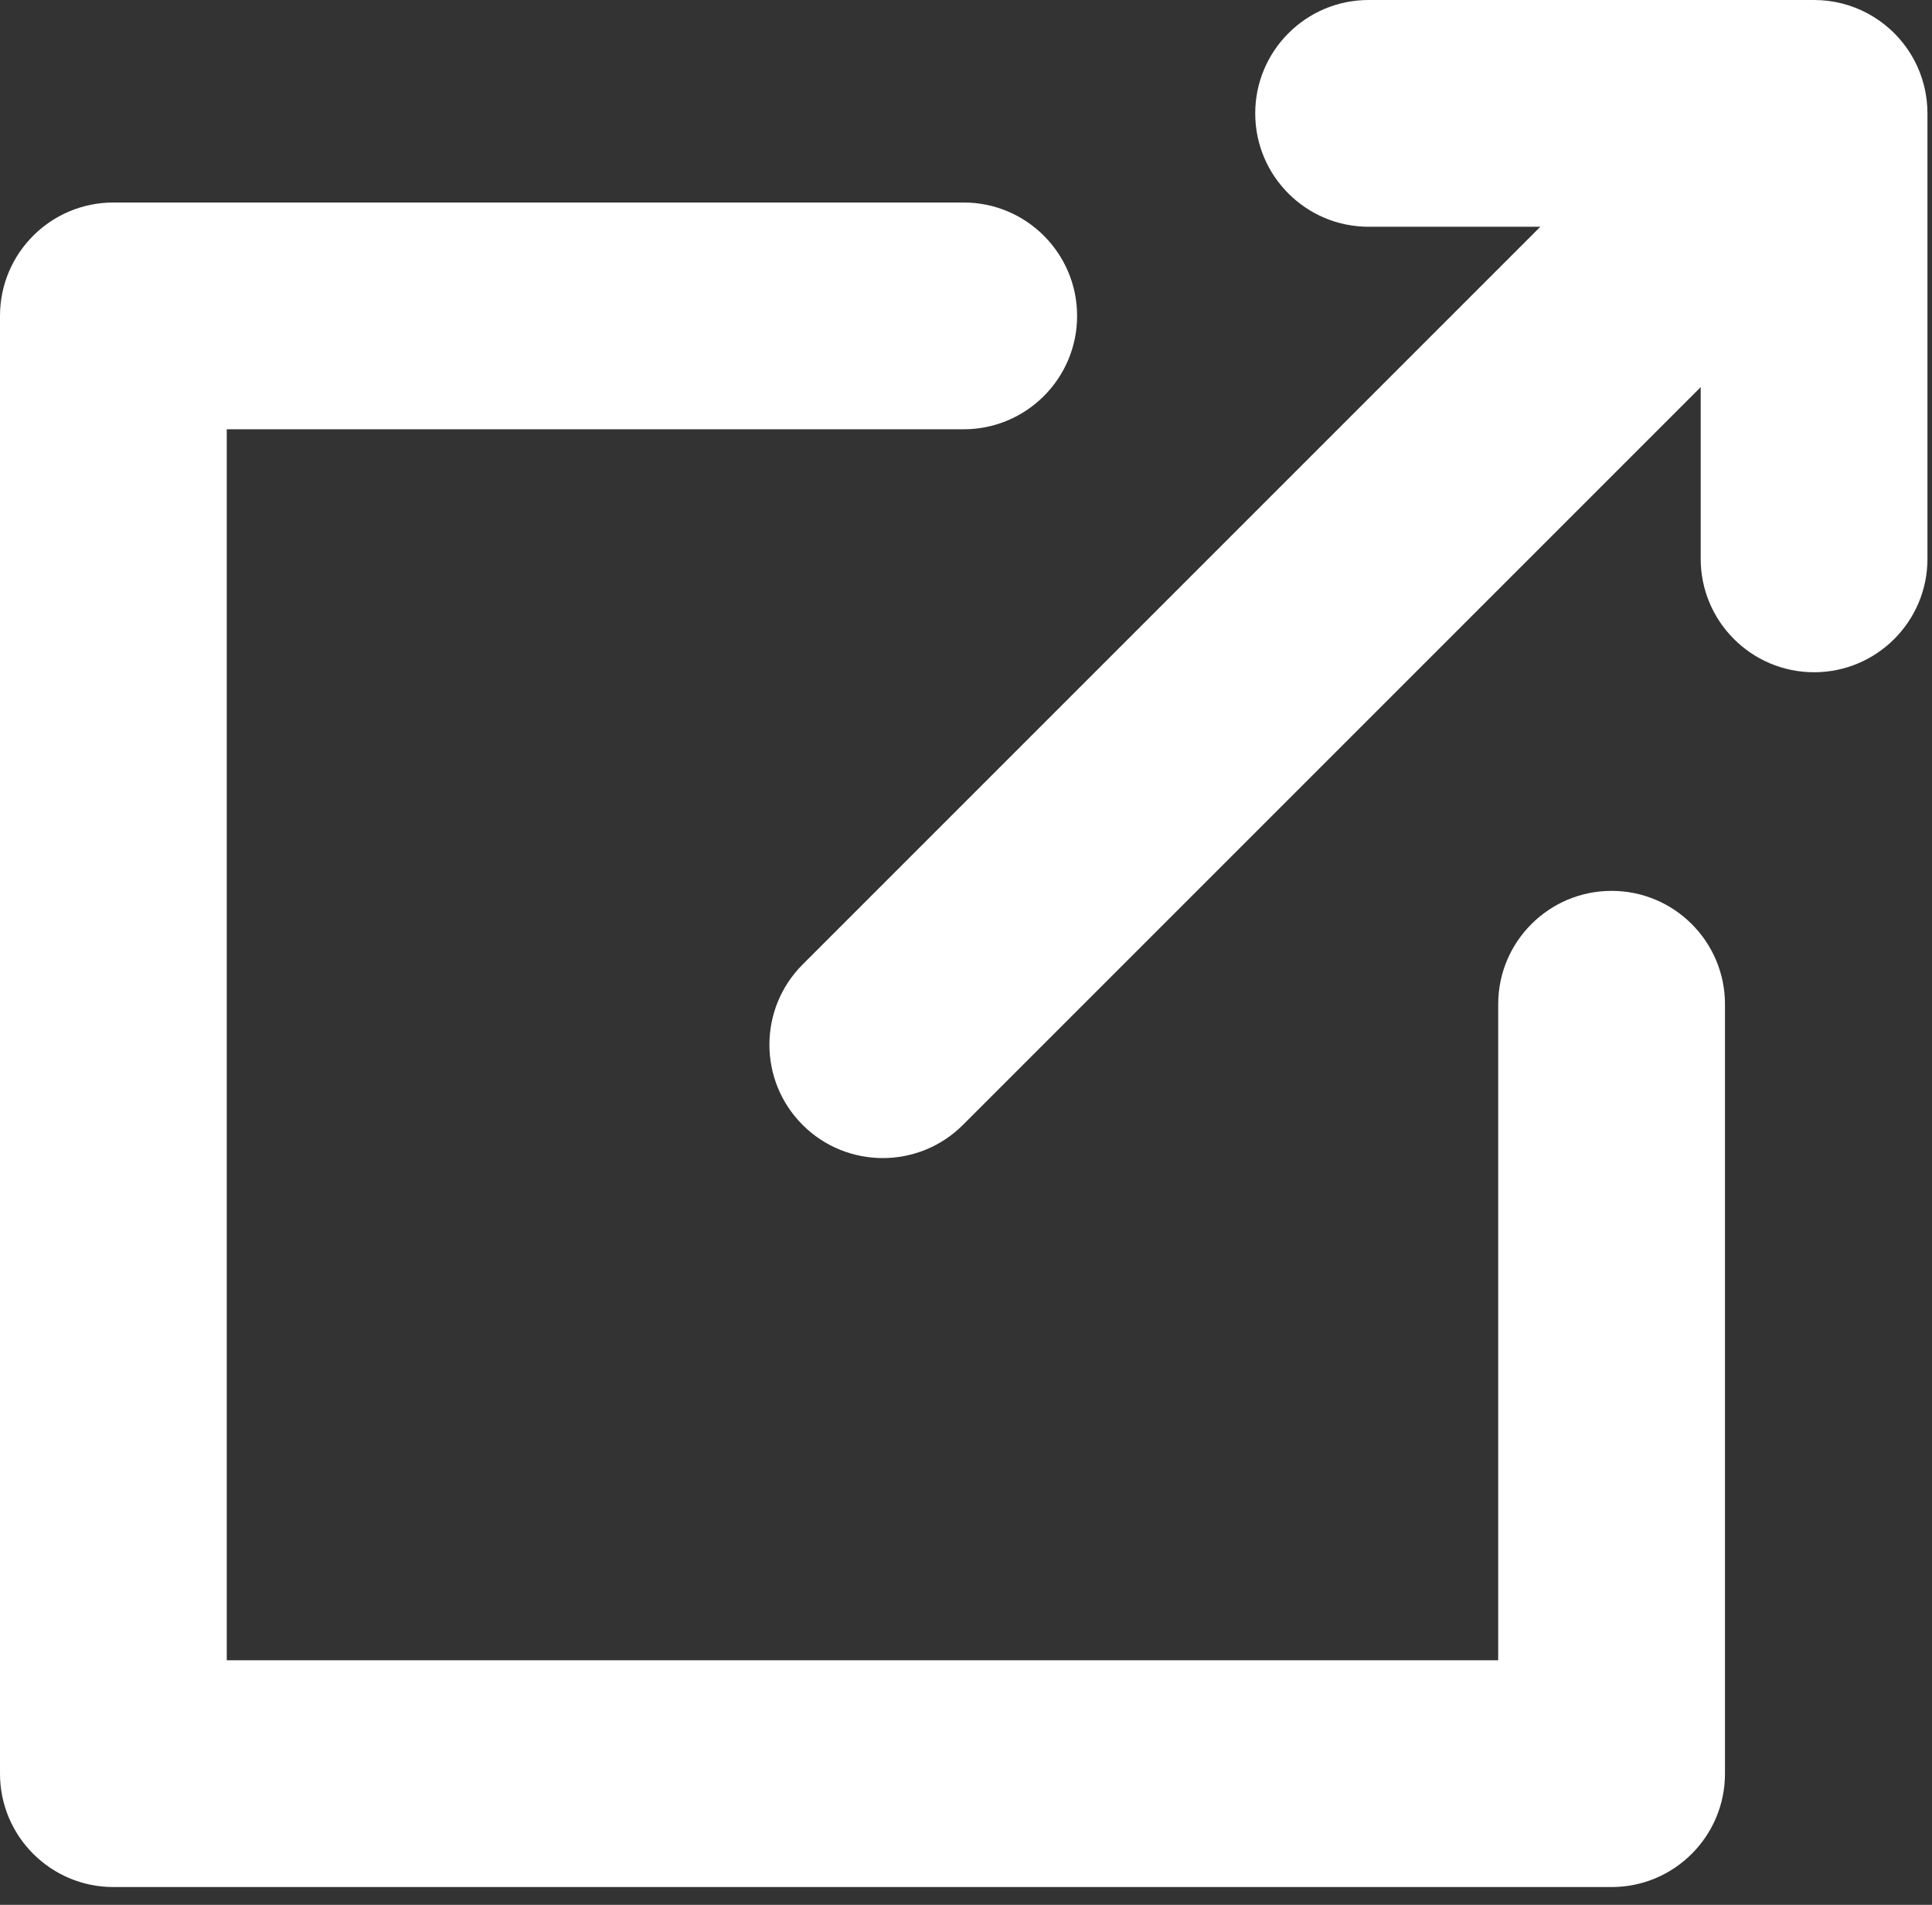 <?xml version="1.0" encoding="UTF-8" standalone="no"?><!DOCTYPE svg PUBLIC "-//W3C//DTD SVG 1.1//EN" "http://www.w3.org/Graphics/SVG/1.1/DTD/svg11.dtd"><svg width="100%" height="100%" viewBox="0 0 71 70" version="1.1" xmlns="http://www.w3.org/2000/svg" xmlns:xlink="http://www.w3.org/1999/xlink" xml:space="preserve" xmlns:serif="http://www.serif.com/" style="fill-rule:evenodd;clip-rule:evenodd;stroke-linejoin:round;stroke-miterlimit:2;"><rect x="0" y="0" width="71" height="70" fill="#333333" stroke="none"/><path d="M35.417,7.442l-31.25,-0c-2.302,-0 -4.167,1.865 -4.167,4.166l-0,53.571c-0,2.301 1.865,4.167 4.167,4.167l55.058,-0c2.301,-0 4.167,-1.866 4.167,-4.167l-0,-28.275c-0,-2.299 -1.867,-4.167 -4.167,-4.166c-2.3,-0 -4.167,1.867 -4.167,4.166l0,24.109c0,-0 -46.725,-0 -46.725,-0c0,-0.001 0,-45.238 0,-45.238c0,0 27.084,0 27.084,0c2.299,0 4.166,-1.867 4.166,-4.167c0,-2.299 -1.867,-4.166 -4.166,-4.166Zm21.19,0.891l-27.112,27.112c-1.626,1.626 -1.626,4.267 0,5.893c1.626,1.626 4.267,1.626 5.893,-0l27.112,-27.112l0,6.312c-0,2.299 1.867,4.166 4.167,4.166c2.299,0 4.166,-1.867 4.166,-4.166l0,-16.371c0,-0.711 -0.178,-1.38 -0.491,-1.966c-0.151,-0.282 -0.337,-0.55 -0.557,-0.798l-0.078,-0.085l-0.058,-0.061l-0.074,-0.074l-0.078,-0.074l-0.066,-0.06c-0.249,-0.221 -0.517,-0.406 -0.799,-0.557c-0.586,-0.314 -1.255,-0.492 -1.965,-0.492l-16.371,-0c-2.3,-0 -4.167,1.867 -4.167,4.167c0,2.299 1.867,4.166 4.167,4.166l6.311,0Z" style="fill:#fff;"/></svg>